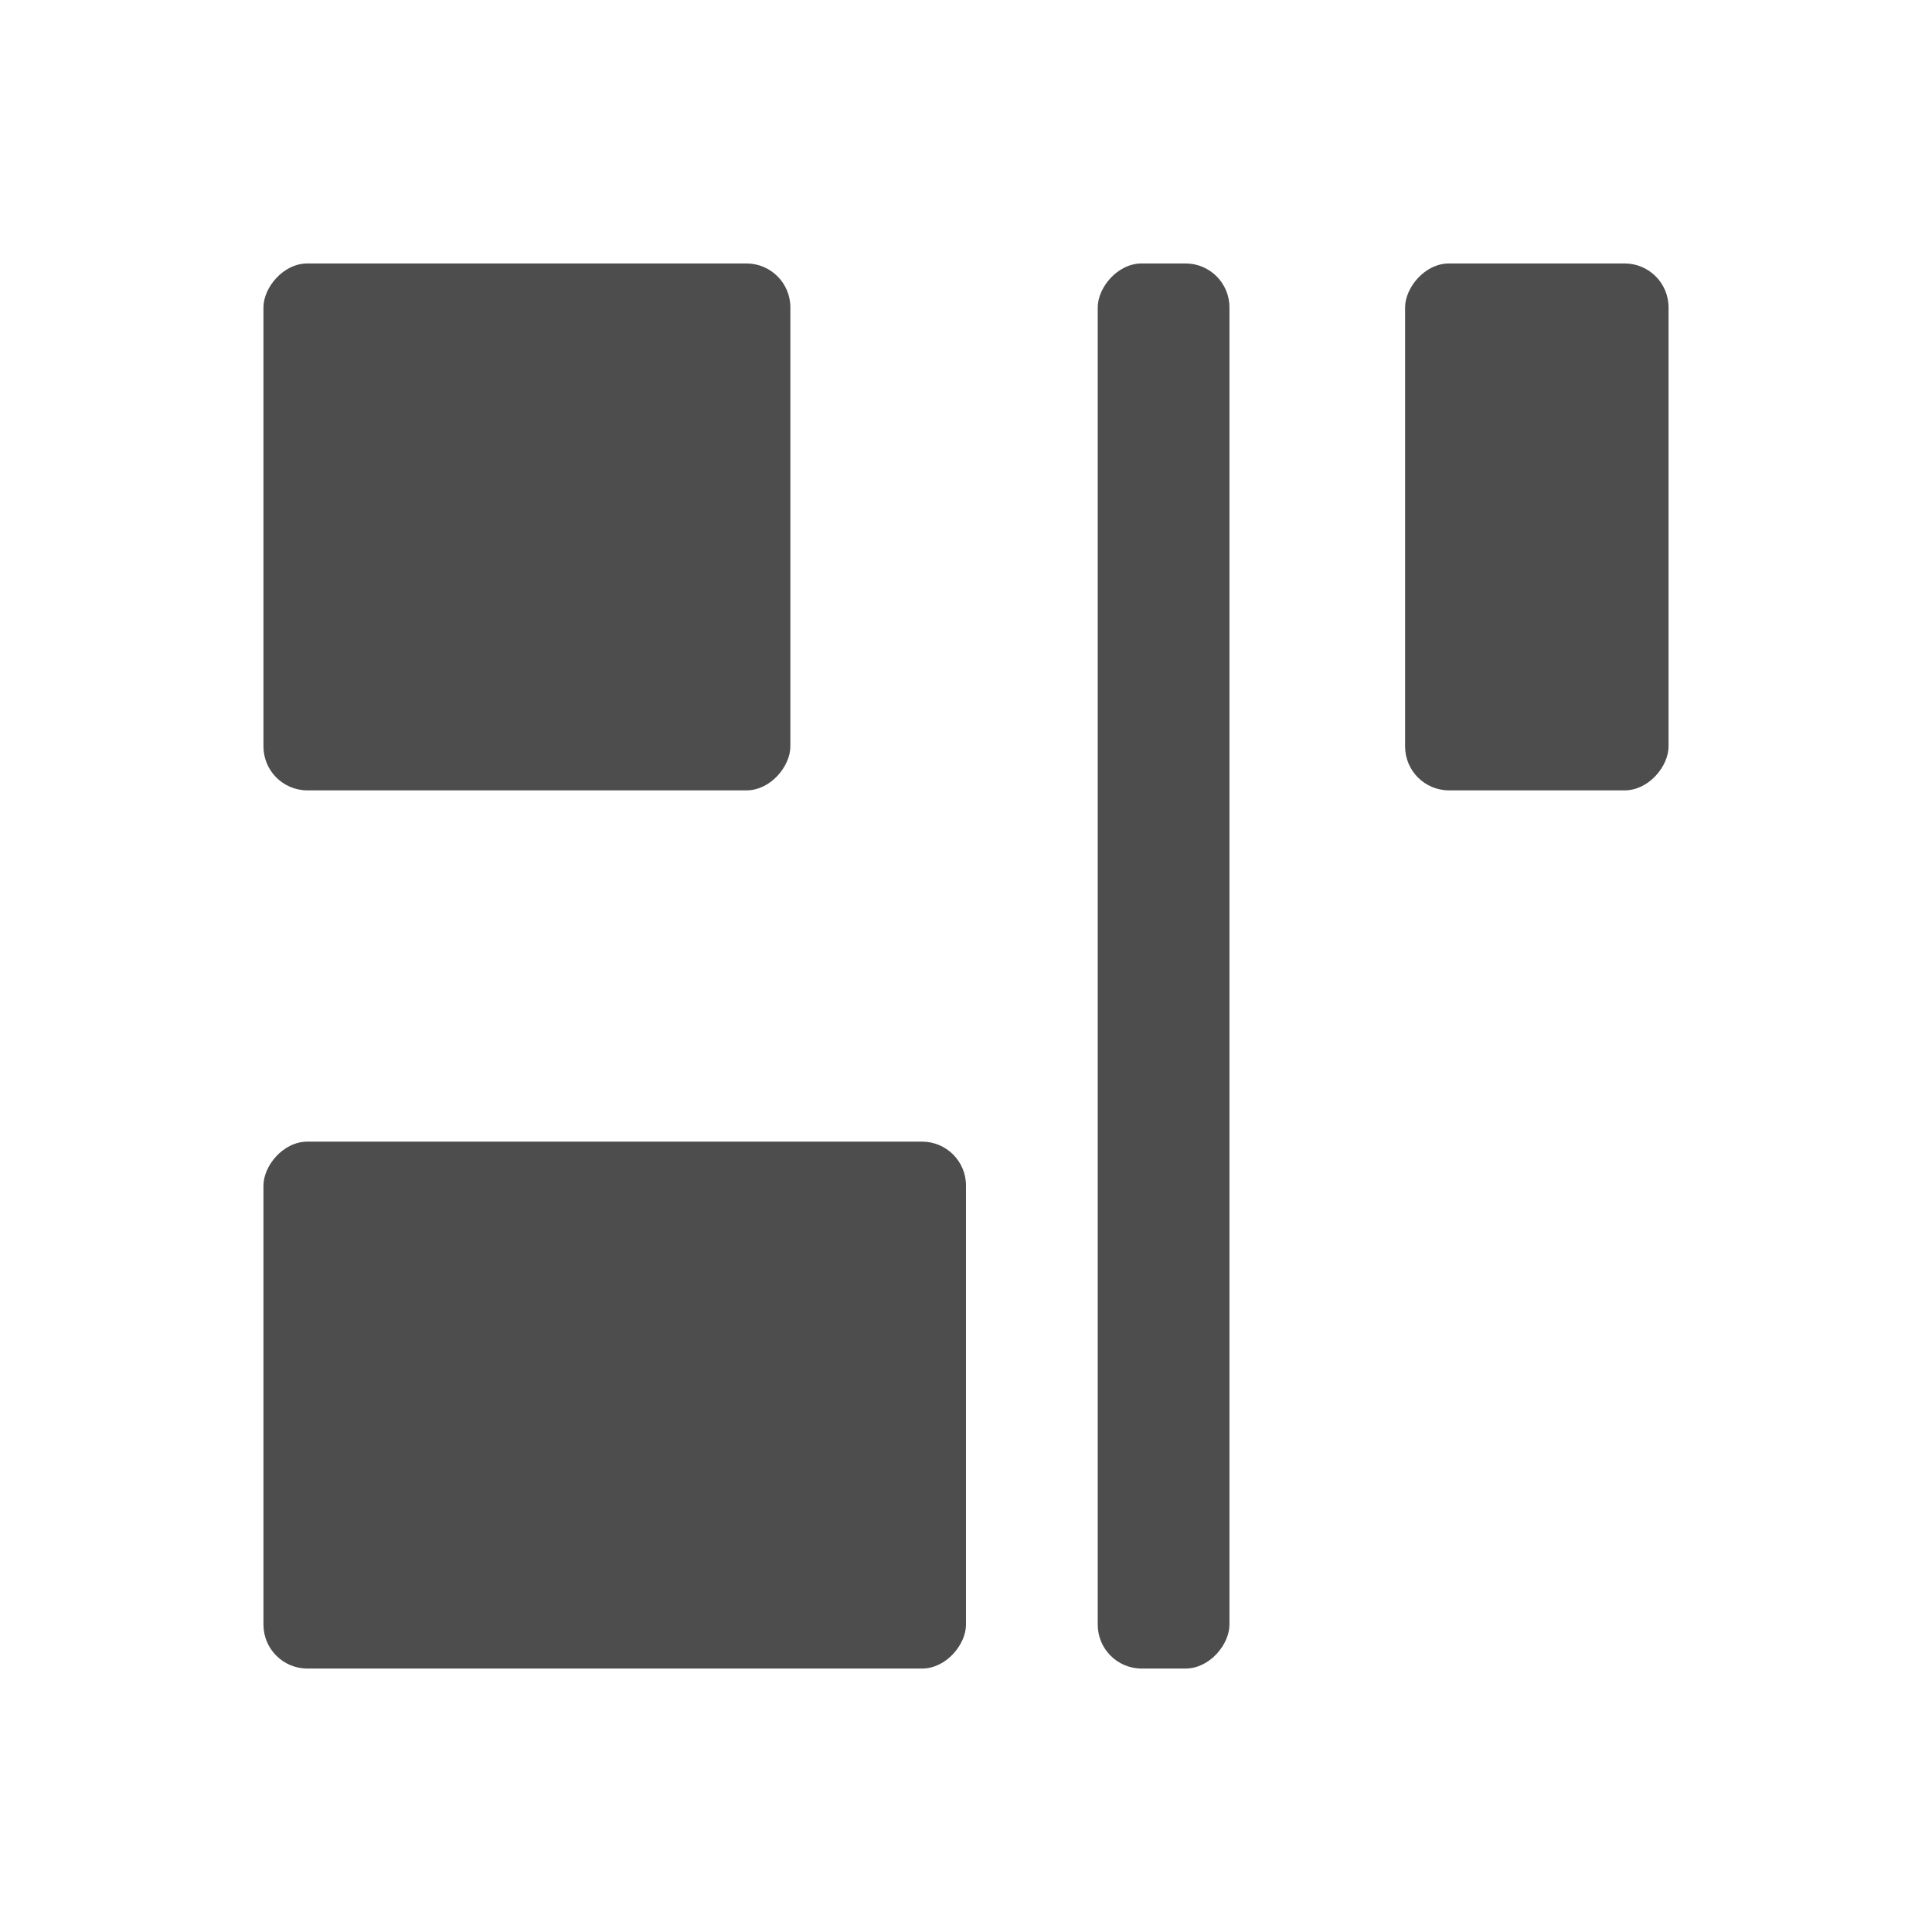 <?xml version="1.0" encoding="UTF-8" standalone="no"?>
<svg
   xmlns:dc="http://purl.org/dc/elements/1.1/"
   xmlns:cc="http://creativecommons.org/ns#"
   xmlns:rdf="http://www.w3.org/1999/02/22-rdf-syntax-ns#"
   xmlns:svg="http://www.w3.org/2000/svg"
   xmlns="http://www.w3.org/2000/svg"
   xmlns:sodipodi="http://sodipodi.sourceforge.net/DTD/sodipodi-0.dtd"
   xmlns:inkscape="http://www.inkscape.org/namespaces/inkscape"
   viewBox="0 0 22 22"
   id="svg4694"
   version="1.1"
   inkscape:version="0.91 r13725"
   sodipodi:docname="align-horizontal-right-to-anchor.svg">
  <sodipodi:namedview
     pagecolor="#ffffff"
     bordercolor="#666666"
     borderopacity="1"
     objecttolerance="10"
     gridtolerance="10"
     guidetolerance="10"
     inkscape:pageopacity="0"
     inkscape:pageshadow="2"
     inkscape:window-width="640"
     inkscape:window-height="480"
     id="namedview4705"
     showgrid="false"
     showguides="false"
     inkscape:zoom="29.954545"
     inkscape:cx="5.0576631"
     inkscape:cy="11"
     inkscape:current-layer="svg4694" />
  <defs
     id="defs3051">
    <style
       type="text/css"
       id="current-color-scheme">
      .ColorScheme-Text {
        color:#4d4d4d
      }
      </style>
  </defs>
  <g
     transform="translate(1,-1031.362)"
     id="g4698">
    <g
       id="layer1-6"
       inkscape:label="Capa 1"
       transform="matrix(1,0,0,-1,0,2084.724)">
      <rect
         ry="0.5"
         y="1034.362"
         x="11.5"
         height="16"
         width="1.5"
         id="rect8636"
         style="fill:currentColor;fill-opacity:1;stroke:none"
         class="ColorScheme-Text" />
      <rect
         ry="0.5"
         y="1034.362"
         x="2"
         height="6"
         width="8"
         id="rect8638"
         style="fill:currentColor;fill-opacity:1;stroke:none"
         class="ColorScheme-Text" />
      <rect
         ry="0.5"
         y="1044.362"
         x="2"
         height="6"
         width="6"
         id="rect8640"
         style="fill:currentColor;fill-opacity:1;stroke:none"
         class="ColorScheme-Text" />
      <rect
         ry="0.5"
         y="1044.362"
         x="15"
         height="6"
         width="3"
         id="rect8642"
         style="fill:currentColor;fill-opacity:1;stroke:none"
         class="ColorScheme-Text" />
    </g>
  </g>
</svg>
